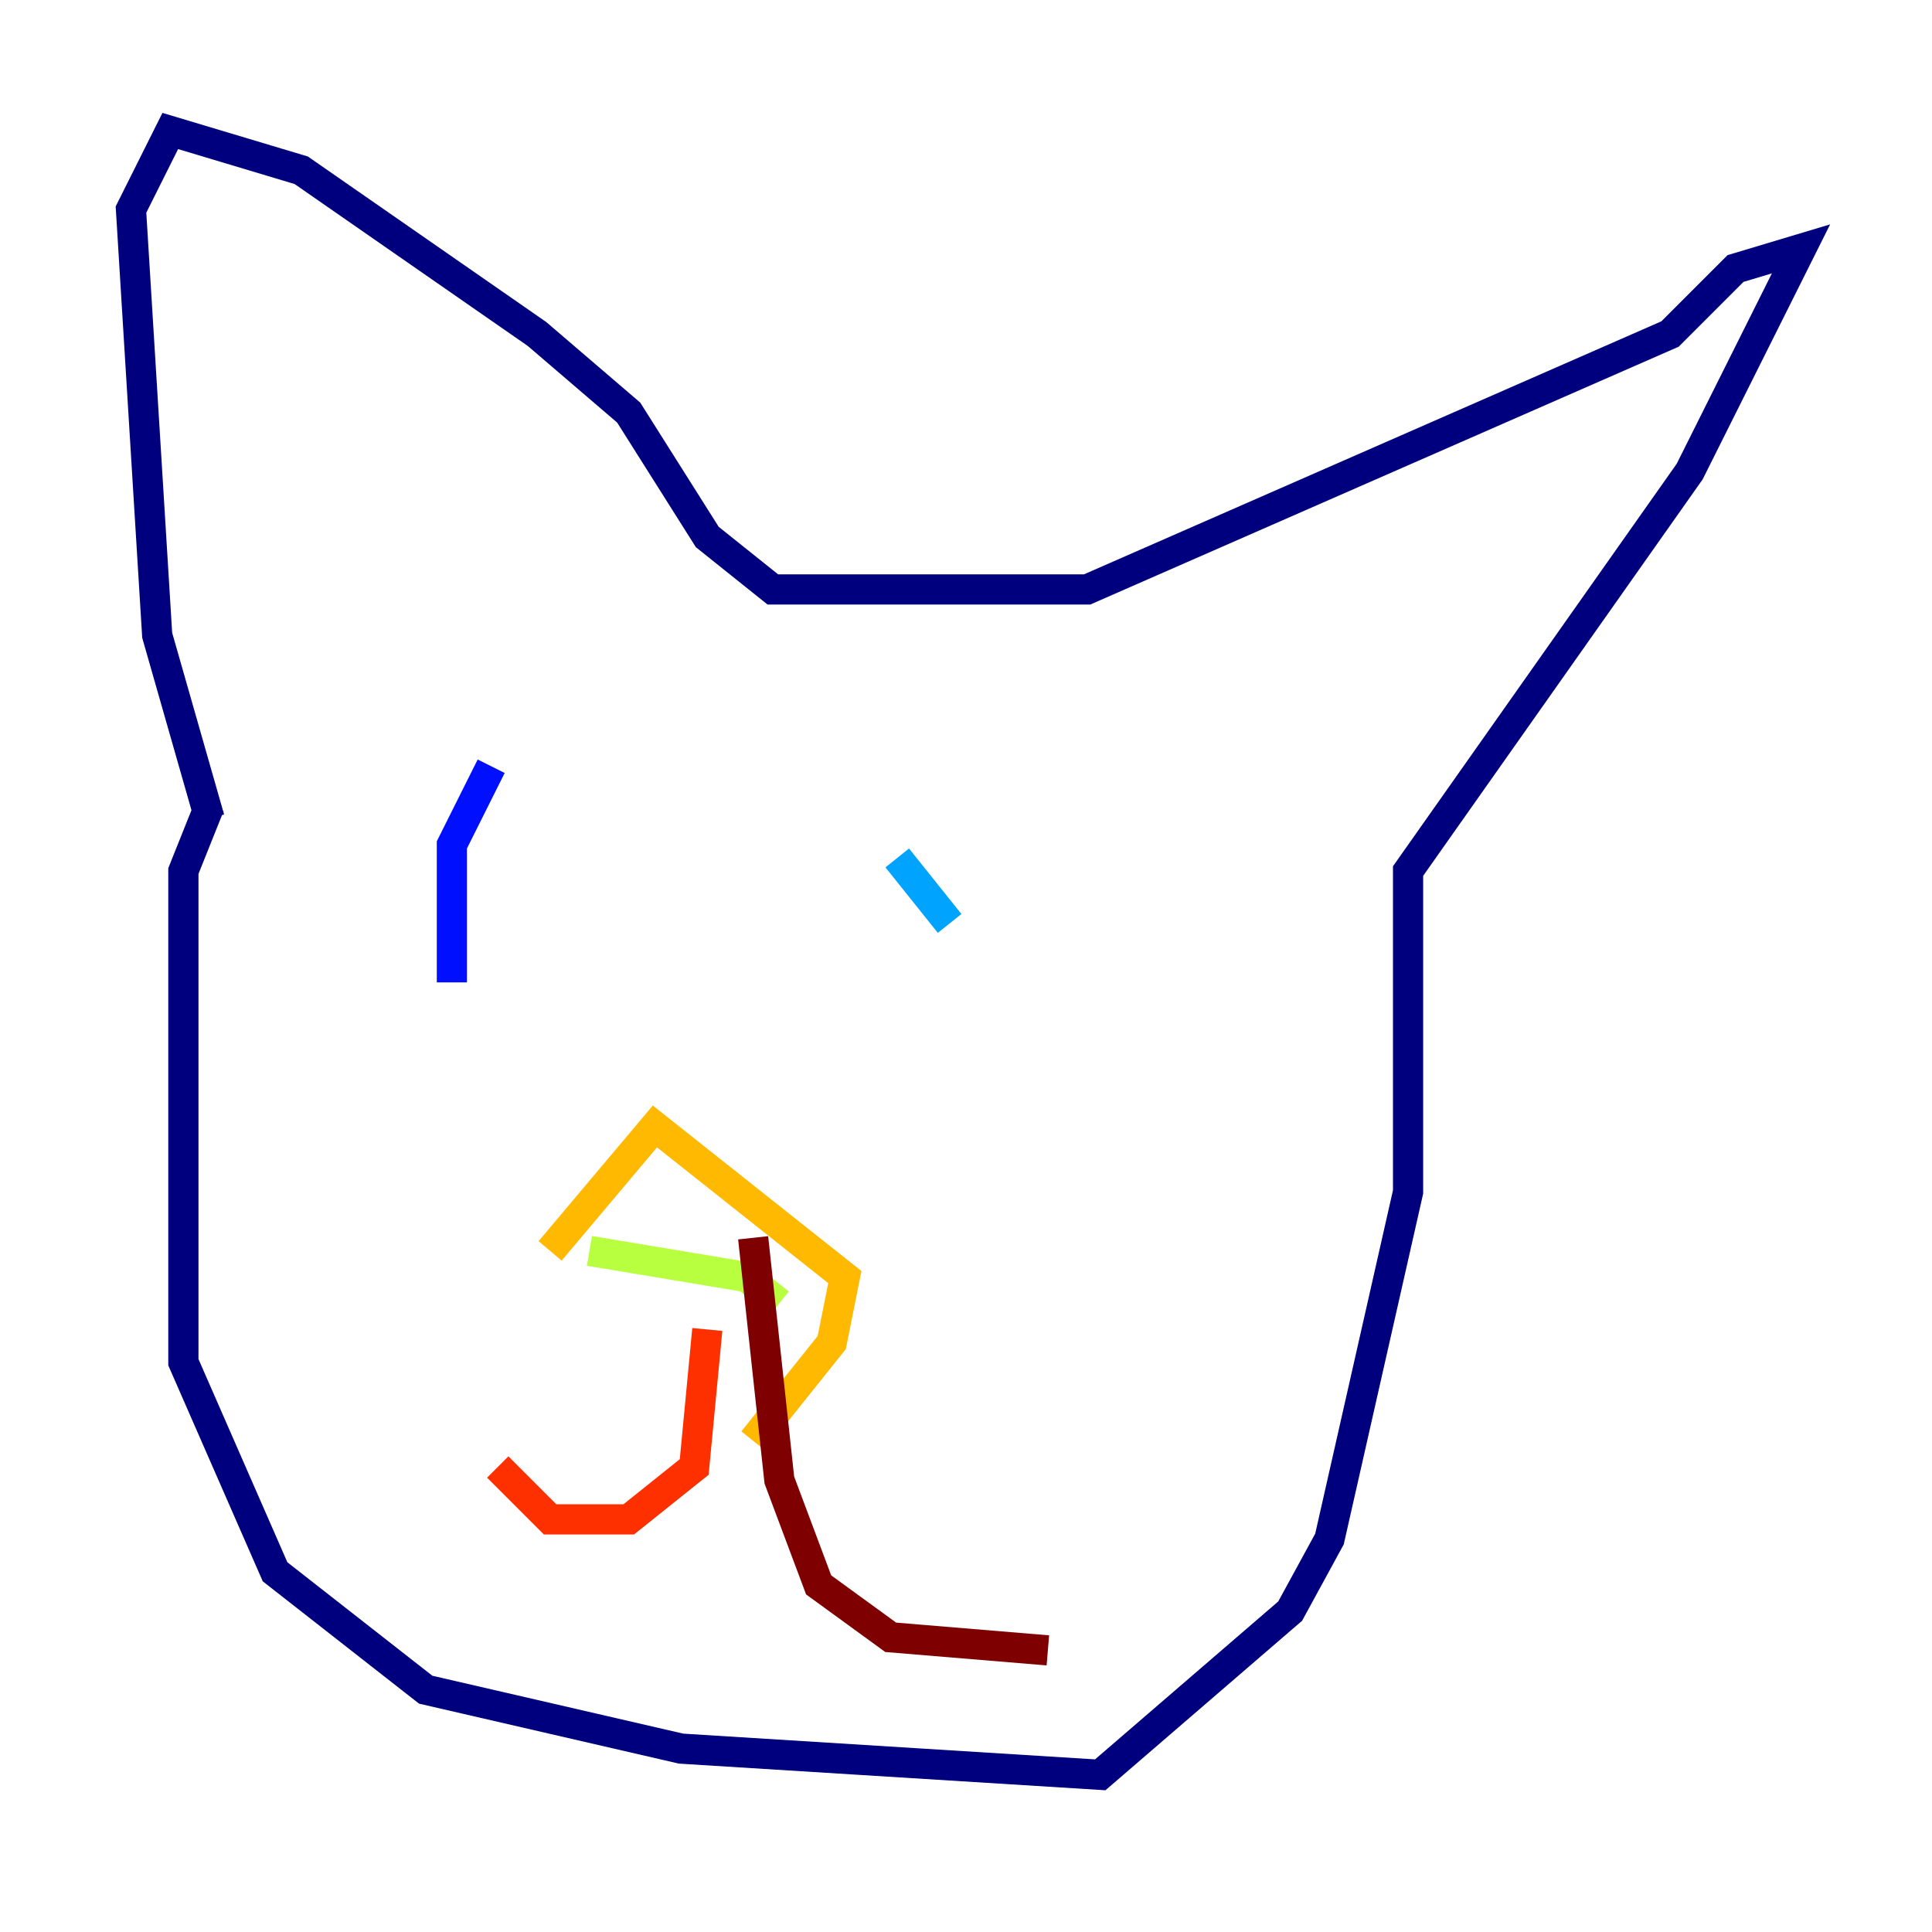 <?xml version="1.0" encoding="utf-8" ?>
<svg baseProfile="tiny" height="128" version="1.2" viewBox="0,0,128,128" width="128" xmlns="http://www.w3.org/2000/svg" xmlns:ev="http://www.w3.org/2001/xml-events" xmlns:xlink="http://www.w3.org/1999/xlink"><defs /><polyline fill="none" points="13.885,53.37 12.149,57.709 12.149,90.251 18.224,104.136 28.203,111.946 45.125,115.851 72.895,117.586 85.478,106.739 88.081,101.966 93.288,78.969 93.288,57.709 111.946,31.241 119.322,16.488 114.983,17.79 110.644,22.129 72.027,39.051 51.2,39.051 46.861,35.58 41.654,27.336 35.58,22.129 19.959,11.281 11.281,8.678 8.678,13.885 10.414,42.088 13.885,54.237" stroke="#00007f" stroke-width="2" /><polyline fill="none" points="32.542,50.766 29.939,55.973 29.939,65.085" stroke="#0010ff" stroke-width="2" /><polyline fill="none" points="59.444,56.841 62.915,61.18" stroke="#00a4ff" stroke-width="2" /><polyline fill="none" points="69.424,55.105 69.424,55.105" stroke="#3fffb7" stroke-width="2" /><polyline fill="none" points="39.051,82.875 49.464,84.61 51.634,86.346" stroke="#b7ff3f" stroke-width="2" /><polyline fill="none" points="36.447,82.875 43.39,74.63 55.973,84.61 55.105,88.949 49.898,95.458" stroke="#ffb900" stroke-width="2" /><polyline fill="none" points="46.861,88.081 45.993,97.193 41.654,100.664 36.447,100.664 32.976,97.193" stroke="#ff3000" stroke-width="2" /><polyline fill="none" points="49.898,82.007 51.634,98.061 54.237,105.003 59.01,108.475 69.424,109.342" stroke="#7f0000" stroke-width="2" /></svg>